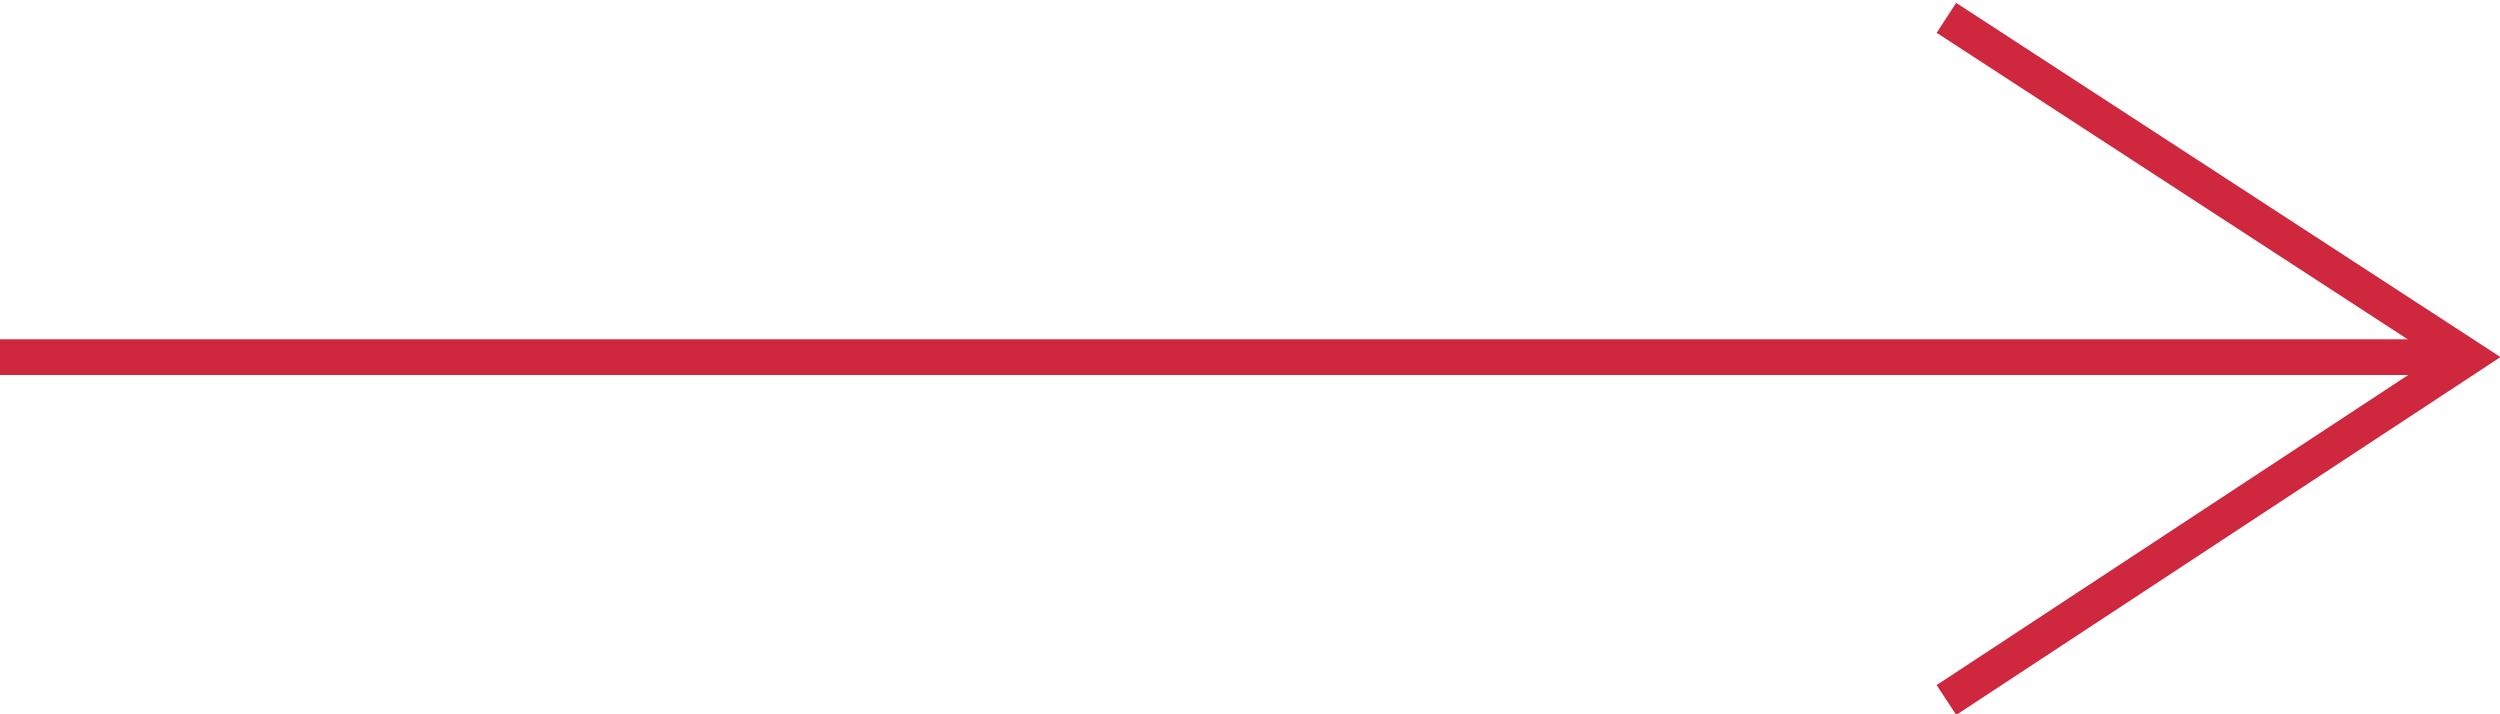 <?xml version="1.0" encoding="utf-8"?>
<!-- Generator: Adobe Illustrator 22.0.1, SVG Export Plug-In . SVG Version: 6.00 Build 0)  -->
<svg version="1.1" xmlns="http://www.w3.org/2000/svg" xmlns:xlink="http://www.w3.org/1999/xlink" x="0px" y="0px"
	 viewBox="0 0 70 20" style="enable-background:new 0 0 70 20;" xml:space="preserve">
<style type="text/css">
	.st0{fill:none;stroke:#CF273E;stroke-miterlimit:10;}
	.st1{fill:none;stroke:#000000;stroke-width:0.5;stroke-miterlimit:10;}
</style>
<g id="Arrow">
	<line class="st0" x1="0" y1="10" x2="69.1" y2="10"/>
	<polyline class="st0" points="54.5,0.5 69.1,10 54.5,19.6 	"/>
</g>
<g id="Guides">
	<path class="st1" d="M69,10"/>
</g>
</svg>
